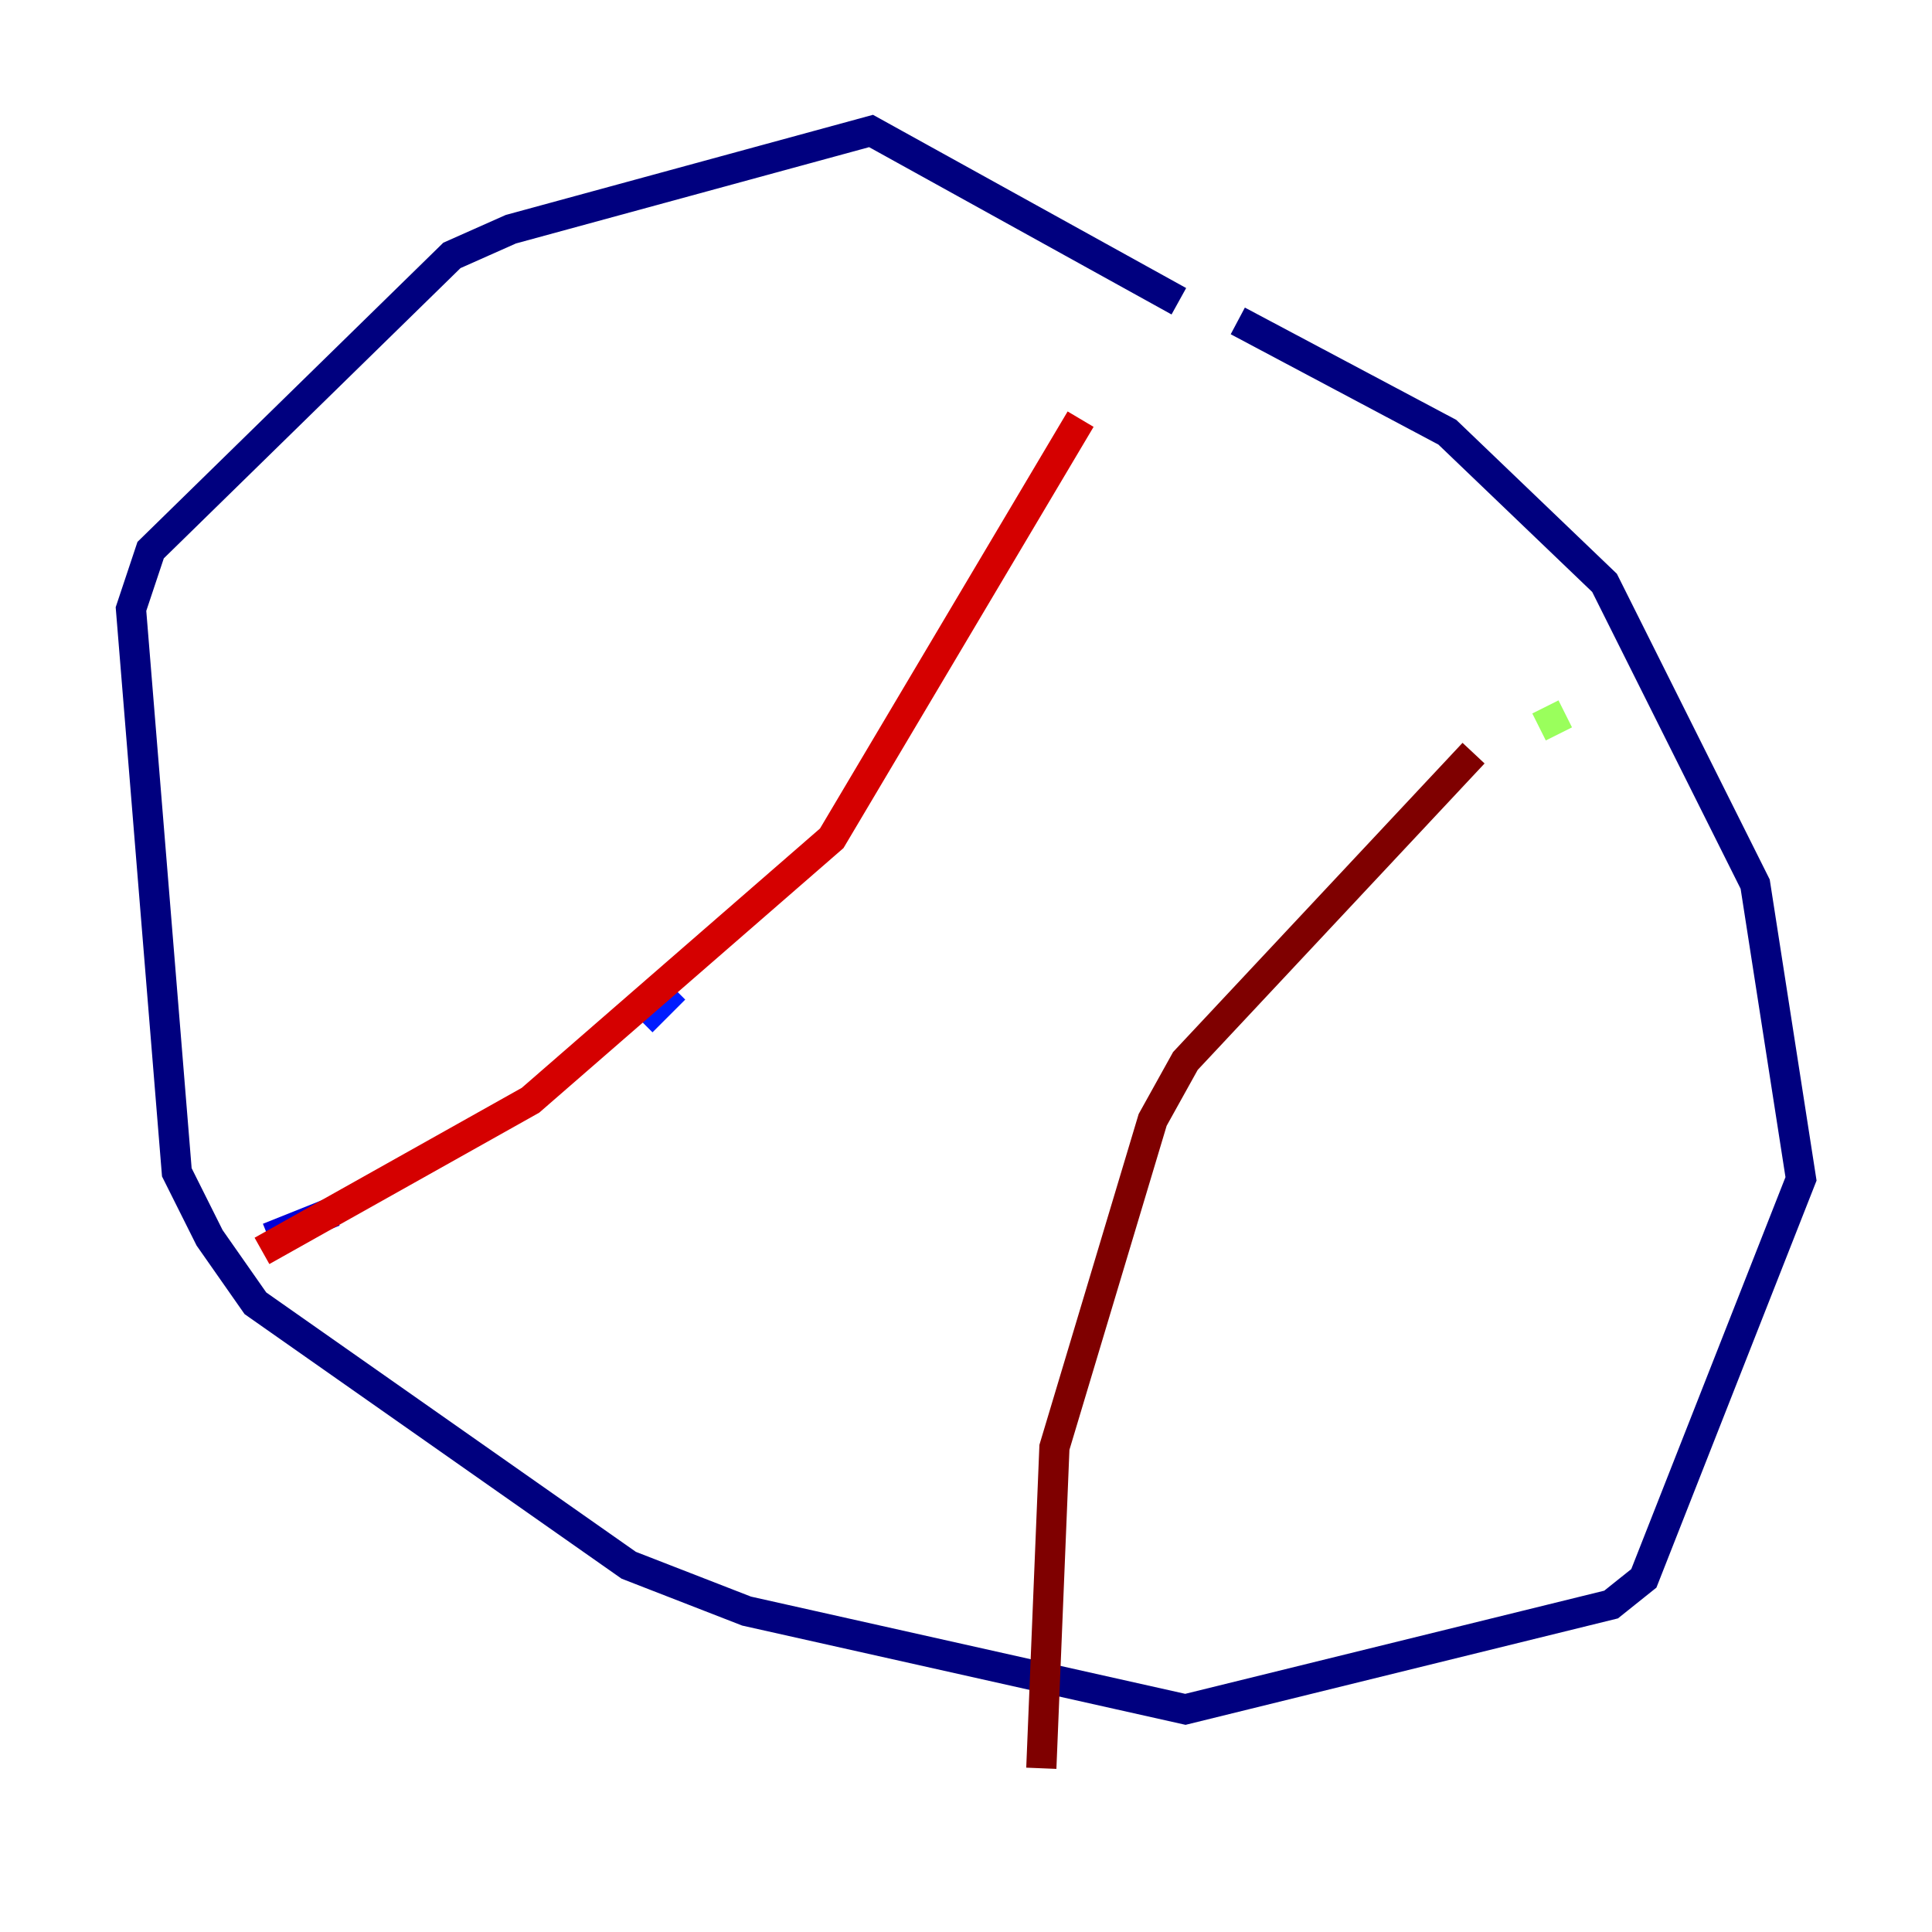<?xml version="1.0" encoding="utf-8" ?>
<svg baseProfile="tiny" height="128" version="1.2" viewBox="0,0,128,128" width="128" xmlns="http://www.w3.org/2000/svg" xmlns:ev="http://www.w3.org/2001/xml-events" xmlns:xlink="http://www.w3.org/1999/xlink"><defs /><polyline fill="none" points="78.102,19.959 57.709,8.678 33.844,15.186 29.939,16.922 9.98,36.447 8.678,40.352 11.715,77.668 13.885,82.007 16.922,86.346 41.654,103.702 49.464,106.739 78.536,113.248 106.739,106.305 108.909,104.57 119.322,78.102 116.285,58.576 106.305,38.617 95.891,28.637 82.007,21.261" stroke="#00007f" stroke-width="2" /><polyline fill="none" points="17.79,82.007 22.129,80.271" stroke="#0000d5" stroke-width="2" /><polyline fill="none" points="42.522,67.688 44.691,65.519" stroke="#001cff" stroke-width="2" /><polyline fill="none" points="55.973,56.407 55.973,56.407" stroke="#006cff" stroke-width="2" /><polyline fill="none" points="68.556,41.22 68.556,41.22" stroke="#00b8ff" stroke-width="2" /><polyline fill="none" points="74.197,31.241 74.197,31.241" stroke="#1cffda" stroke-width="2" /><polyline fill="none" points="78.969,23.864 78.969,23.864" stroke="#5cff9a" stroke-width="2" /><polyline fill="none" points="103.702,47.295 101.966,48.163" stroke="#9aff5c" stroke-width="2" /><polyline fill="none" points="91.986,62.915 91.986,62.915" stroke="#daff1c" stroke-width="2" /><polyline fill="none" points="78.536,80.271 78.536,80.271" stroke="#ffcb00" stroke-width="2" /><polyline fill="none" points="71.159,89.817 71.159,89.817" stroke="#ff8500" stroke-width="2" /><polyline fill="none" points="67.688,112.38 67.688,112.38" stroke="#ff3b00" stroke-width="2" /><polyline fill="none" points="71.593,27.77 55.105,55.539 35.146,72.895 17.356,82.875" stroke="#d50000" stroke-width="2" /><polyline fill="none" points="97.627,49.898 78.536,70.291 76.366,74.197 69.858,95.891 68.99,117.153" stroke="#7f0000" stroke-width="2" /></svg>